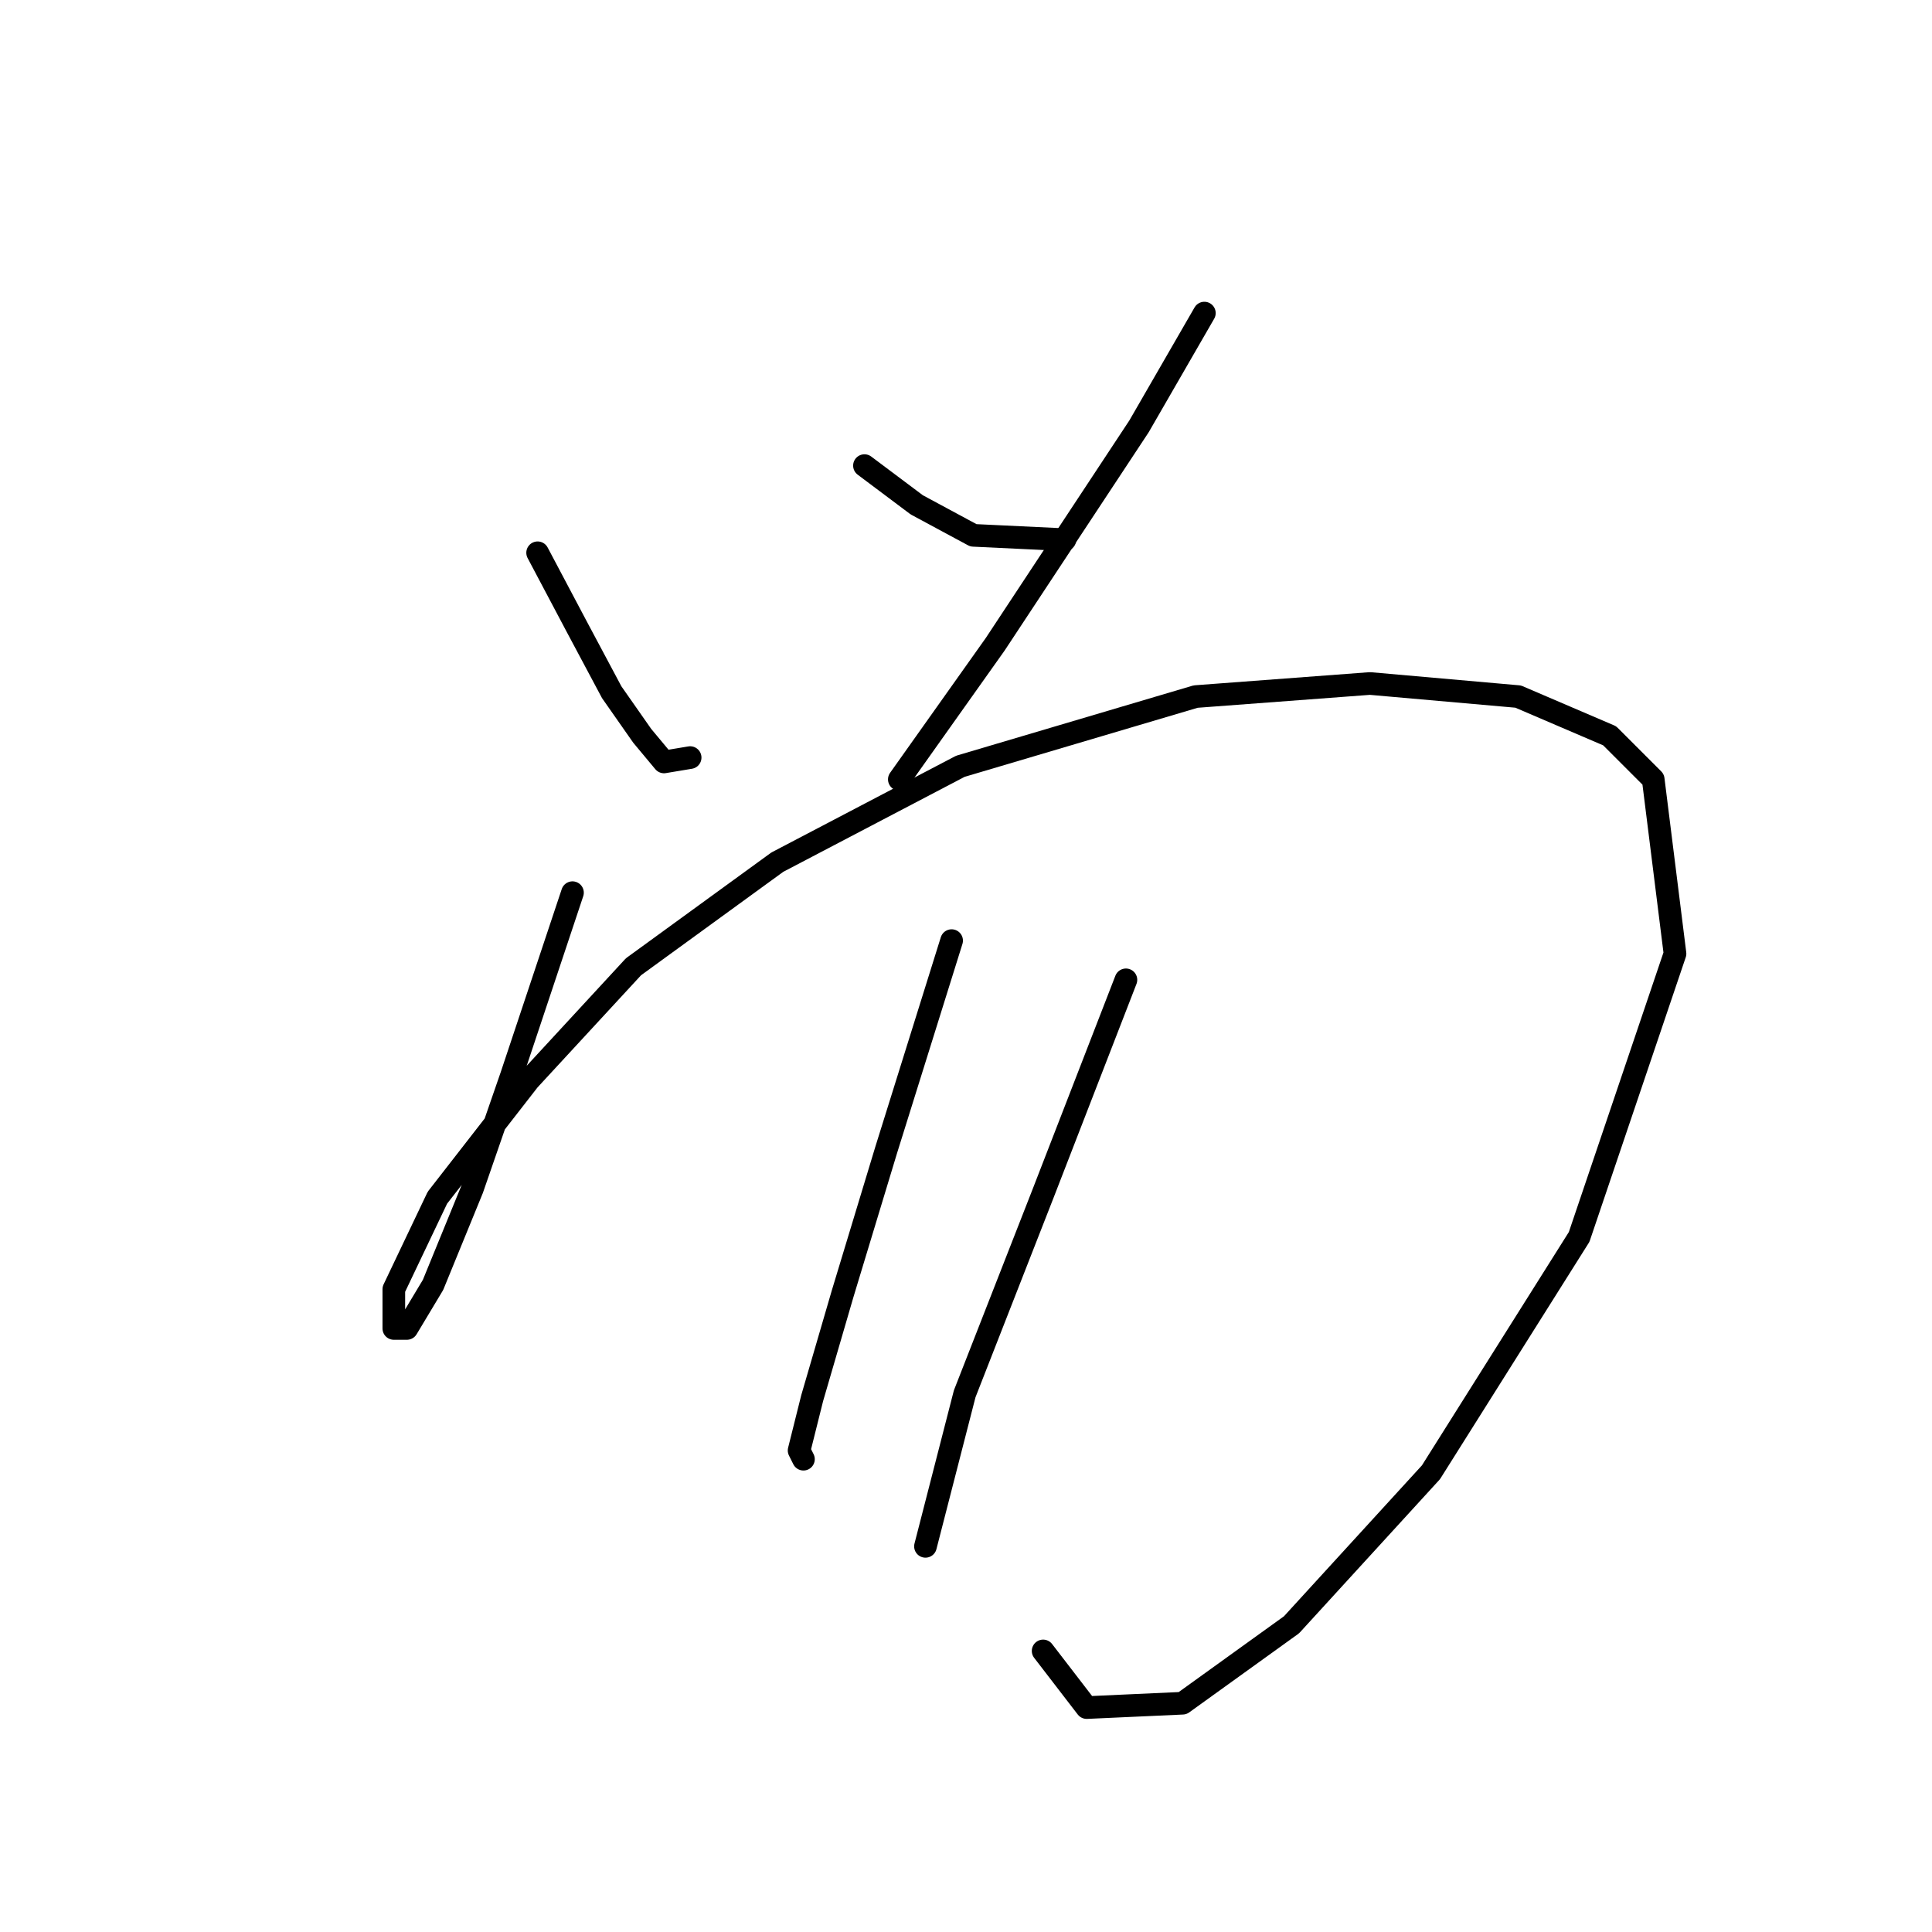 <?xml version="1.0" standalone="no"?>
    <svg width="256" height="256" xmlns="http://www.w3.org/2000/svg" version="1.1">
    <polyline stroke="black" stroke-width="3" stroke-linecap="round" fill="transparent" stroke-linejoin="round" points="71.238 73.245 76.435 83.061 81.054 91.722 85.096 97.497 87.983 100.961 91.448 100.384 91.448 100.384 " />
        <polyline stroke="black" stroke-width="3" stroke-linecap="round" fill="transparent" stroke-linejoin="round" points="114.545 61.696 121.474 66.893 128.981 70.935 141.107 71.512 141.107 71.512 " />
        <polyline stroke="black" stroke-width="3" stroke-linecap="round" fill="transparent" stroke-linejoin="round" points="159.585 41.486 150.923 56.499 131.868 85.371 119.165 103.271 119.165 103.271 " />
        <polyline stroke="black" stroke-width="3" stroke-linecap="round" fill="transparent" stroke-linejoin="round" points="75.857 118.284 67.773 142.536 62.577 157.549 57.38 170.253 53.915 176.027 52.183 176.027 52.183 170.83 57.957 158.704 70.083 143.114 83.941 128.1 102.997 114.242 127.249 101.539 158.43 92.3 181.527 90.567 201.16 92.3 213.286 97.497 219.06 103.271 221.947 126.368 209.244 163.901 189.611 195.082 171.133 215.292 156.698 225.686 143.994 226.263 138.22 218.757 138.22 218.757 " />
        <polyline stroke="black" stroke-width="3" stroke-linecap="round" fill="transparent" stroke-linejoin="round" points="126.094 124.636 117.432 152.352 111.658 171.408 107.616 185.266 105.884 192.195 106.461 193.35 106.461 193.35 " />
        <polyline stroke="black" stroke-width="3" stroke-linecap="round" fill="transparent" stroke-linejoin="round" points="149.191 129.833 138.22 158.127 127.826 184.689 122.629 204.899 122.629 204.899 " />
        </svg>
